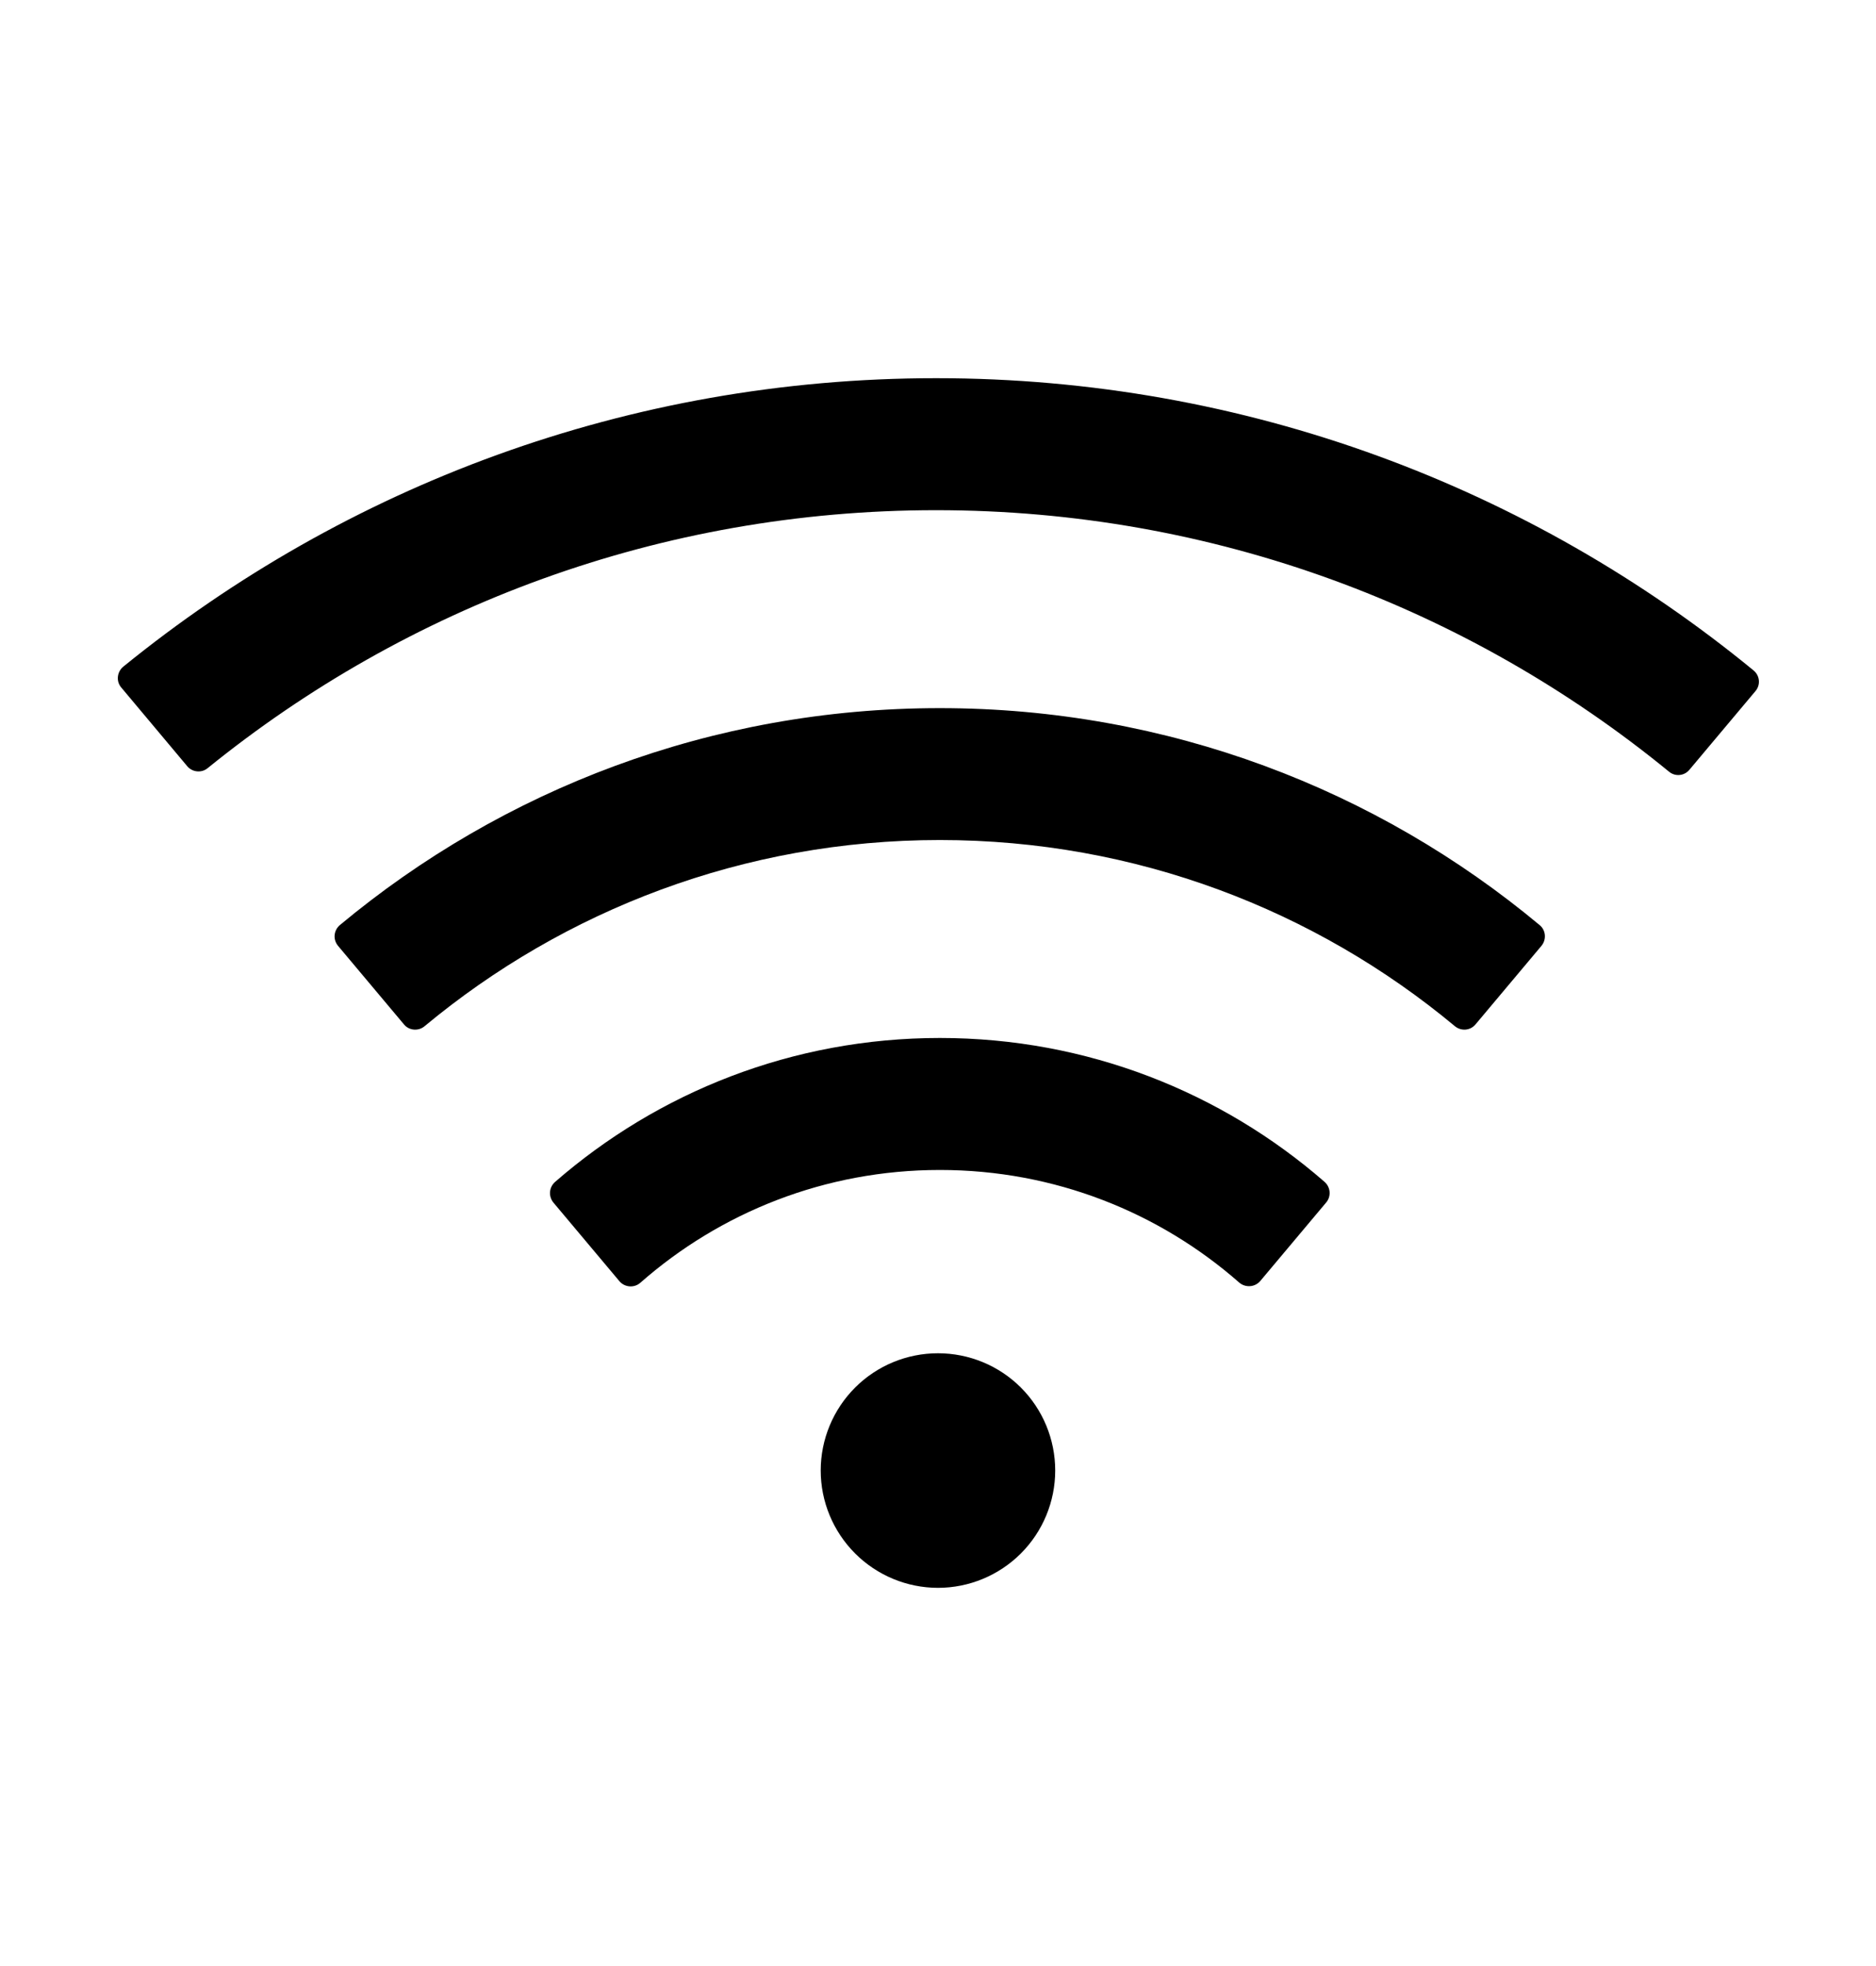 <svg width="21" height="22" viewBox="0 0 21 22" fill="none" xmlns="http://www.w3.org/2000/svg">
<path d="M14.827 13.225C13.675 12.222 12.169 11.615 10.521 11.615C8.872 11.615 7.366 12.222 6.212 13.227C6.18 13.256 6.16 13.296 6.157 13.339C6.154 13.382 6.168 13.424 6.195 13.457L6.934 14.337C6.993 14.406 7.098 14.415 7.167 14.355C8.062 13.568 9.235 13.092 10.521 13.092C11.806 13.092 12.979 13.568 13.873 14.353C13.943 14.412 14.048 14.404 14.107 14.335L14.846 13.455C14.903 13.387 14.895 13.285 14.827 13.225ZM17.235 10.352C15.416 8.836 13.076 7.924 10.521 7.924C7.965 7.924 5.625 8.836 3.804 10.352C3.771 10.38 3.75 10.42 3.746 10.464C3.742 10.507 3.756 10.55 3.784 10.584L4.522 11.463C4.579 11.533 4.684 11.541 4.752 11.484C6.316 10.184 8.328 9.4 10.521 9.4C12.713 9.4 14.725 10.184 16.287 11.484C16.357 11.541 16.459 11.533 16.517 11.463L17.255 10.584C17.313 10.514 17.305 10.409 17.235 10.352ZM19.628 7.501C17.138 5.459 13.951 4.232 10.479 4.232C7.03 4.232 3.864 5.442 1.38 7.46C1.363 7.474 1.349 7.491 1.339 7.51C1.328 7.53 1.322 7.551 1.32 7.572C1.317 7.594 1.32 7.616 1.326 7.637C1.333 7.658 1.343 7.677 1.358 7.694L2.096 8.574C2.153 8.642 2.256 8.652 2.324 8.596C4.553 6.79 7.389 5.709 10.479 5.709C13.593 5.709 16.447 6.806 18.683 8.635C18.752 8.693 18.855 8.683 18.912 8.613L19.651 7.733C19.71 7.663 19.7 7.559 19.628 7.501ZM9.187 16.455C9.187 16.803 9.326 17.137 9.572 17.383C9.818 17.629 10.152 17.768 10.5 17.768C10.848 17.768 11.182 17.629 11.428 17.383C11.674 17.137 11.812 16.803 11.812 16.455C11.812 16.107 11.674 15.773 11.428 15.527C11.182 15.281 10.848 15.143 10.5 15.143C10.152 15.143 9.818 15.281 9.572 15.527C9.326 15.773 9.187 16.107 9.187 16.455Z" fill="black"/>
</svg>
